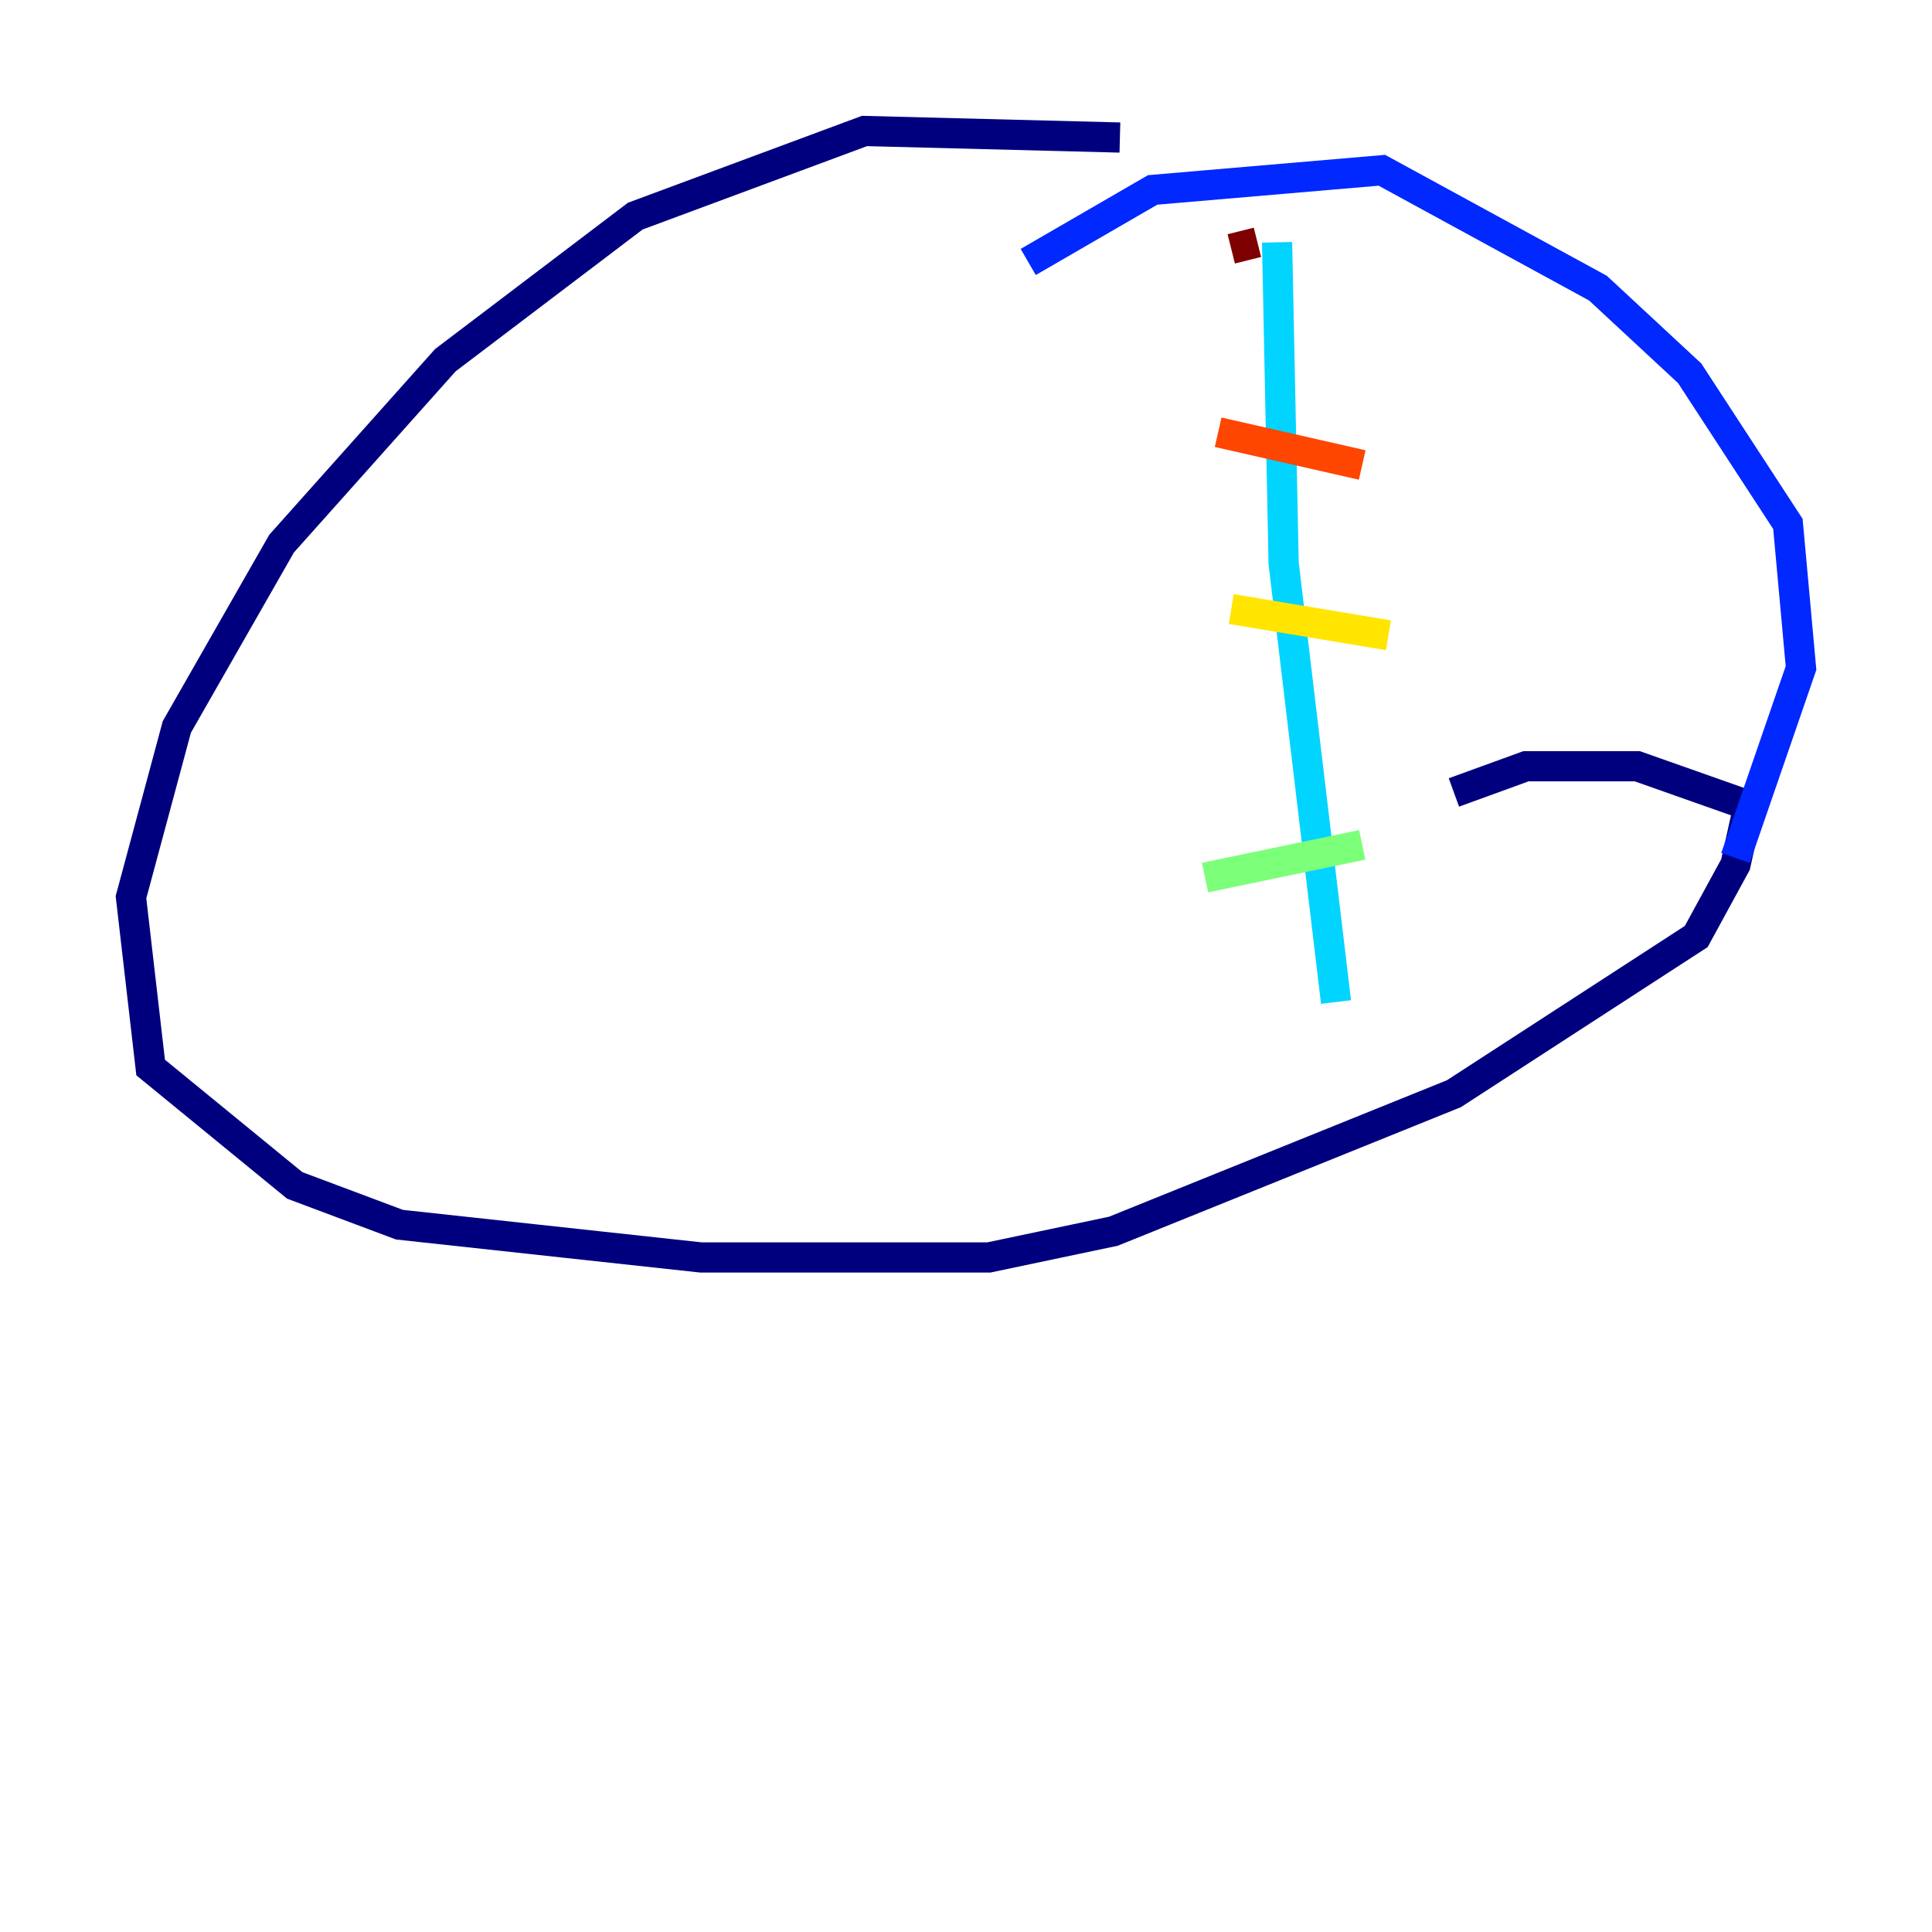 <?xml version="1.0" encoding="utf-8" ?>
<svg baseProfile="tiny" height="128" version="1.2" viewBox="0,0,128,128" width="128" xmlns="http://www.w3.org/2000/svg" xmlns:ev="http://www.w3.org/2001/xml-events" xmlns:xlink="http://www.w3.org/1999/xlink"><defs /><polyline fill="none" points="74.197,9.112 57.275,8.678 42.088,14.319 29.505,23.864 18.658,36.014 11.715,48.163 8.678,59.444 9.98,70.725 19.525,78.536 26.468,81.139 46.427,83.308 65.519,83.308 73.763,81.573 96.325,72.461 112.38,62.047 114.983,57.275 115.851,53.37 108.475,50.766 101.098,50.766 96.325,52.502" stroke="#00007f" stroke-width="2" /><polyline fill="none" points="68.122,17.356 76.366,12.583 91.552,11.281 105.871,19.091 111.946,24.732 118.454,34.712 119.322,44.258 114.983,56.841" stroke="#0028ff" stroke-width="2" /><polyline fill="none" points="84.61,16.054 85.044,37.315 88.515,66.386" stroke="#00d4ff" stroke-width="2" /><polyline fill="none" points="79.837,58.142 90.251,55.973" stroke="#7cff79" stroke-width="2" /><polyline fill="none" points="81.573,40.352 91.986,42.088" stroke="#ffe500" stroke-width="2" /><polyline fill="none" points="80.705,28.637 90.251,30.807" stroke="#ff4600" stroke-width="2" /><polyline fill="none" points="81.573,16.488 83.308,16.054" stroke="#7f0000" stroke-width="2" /></svg>